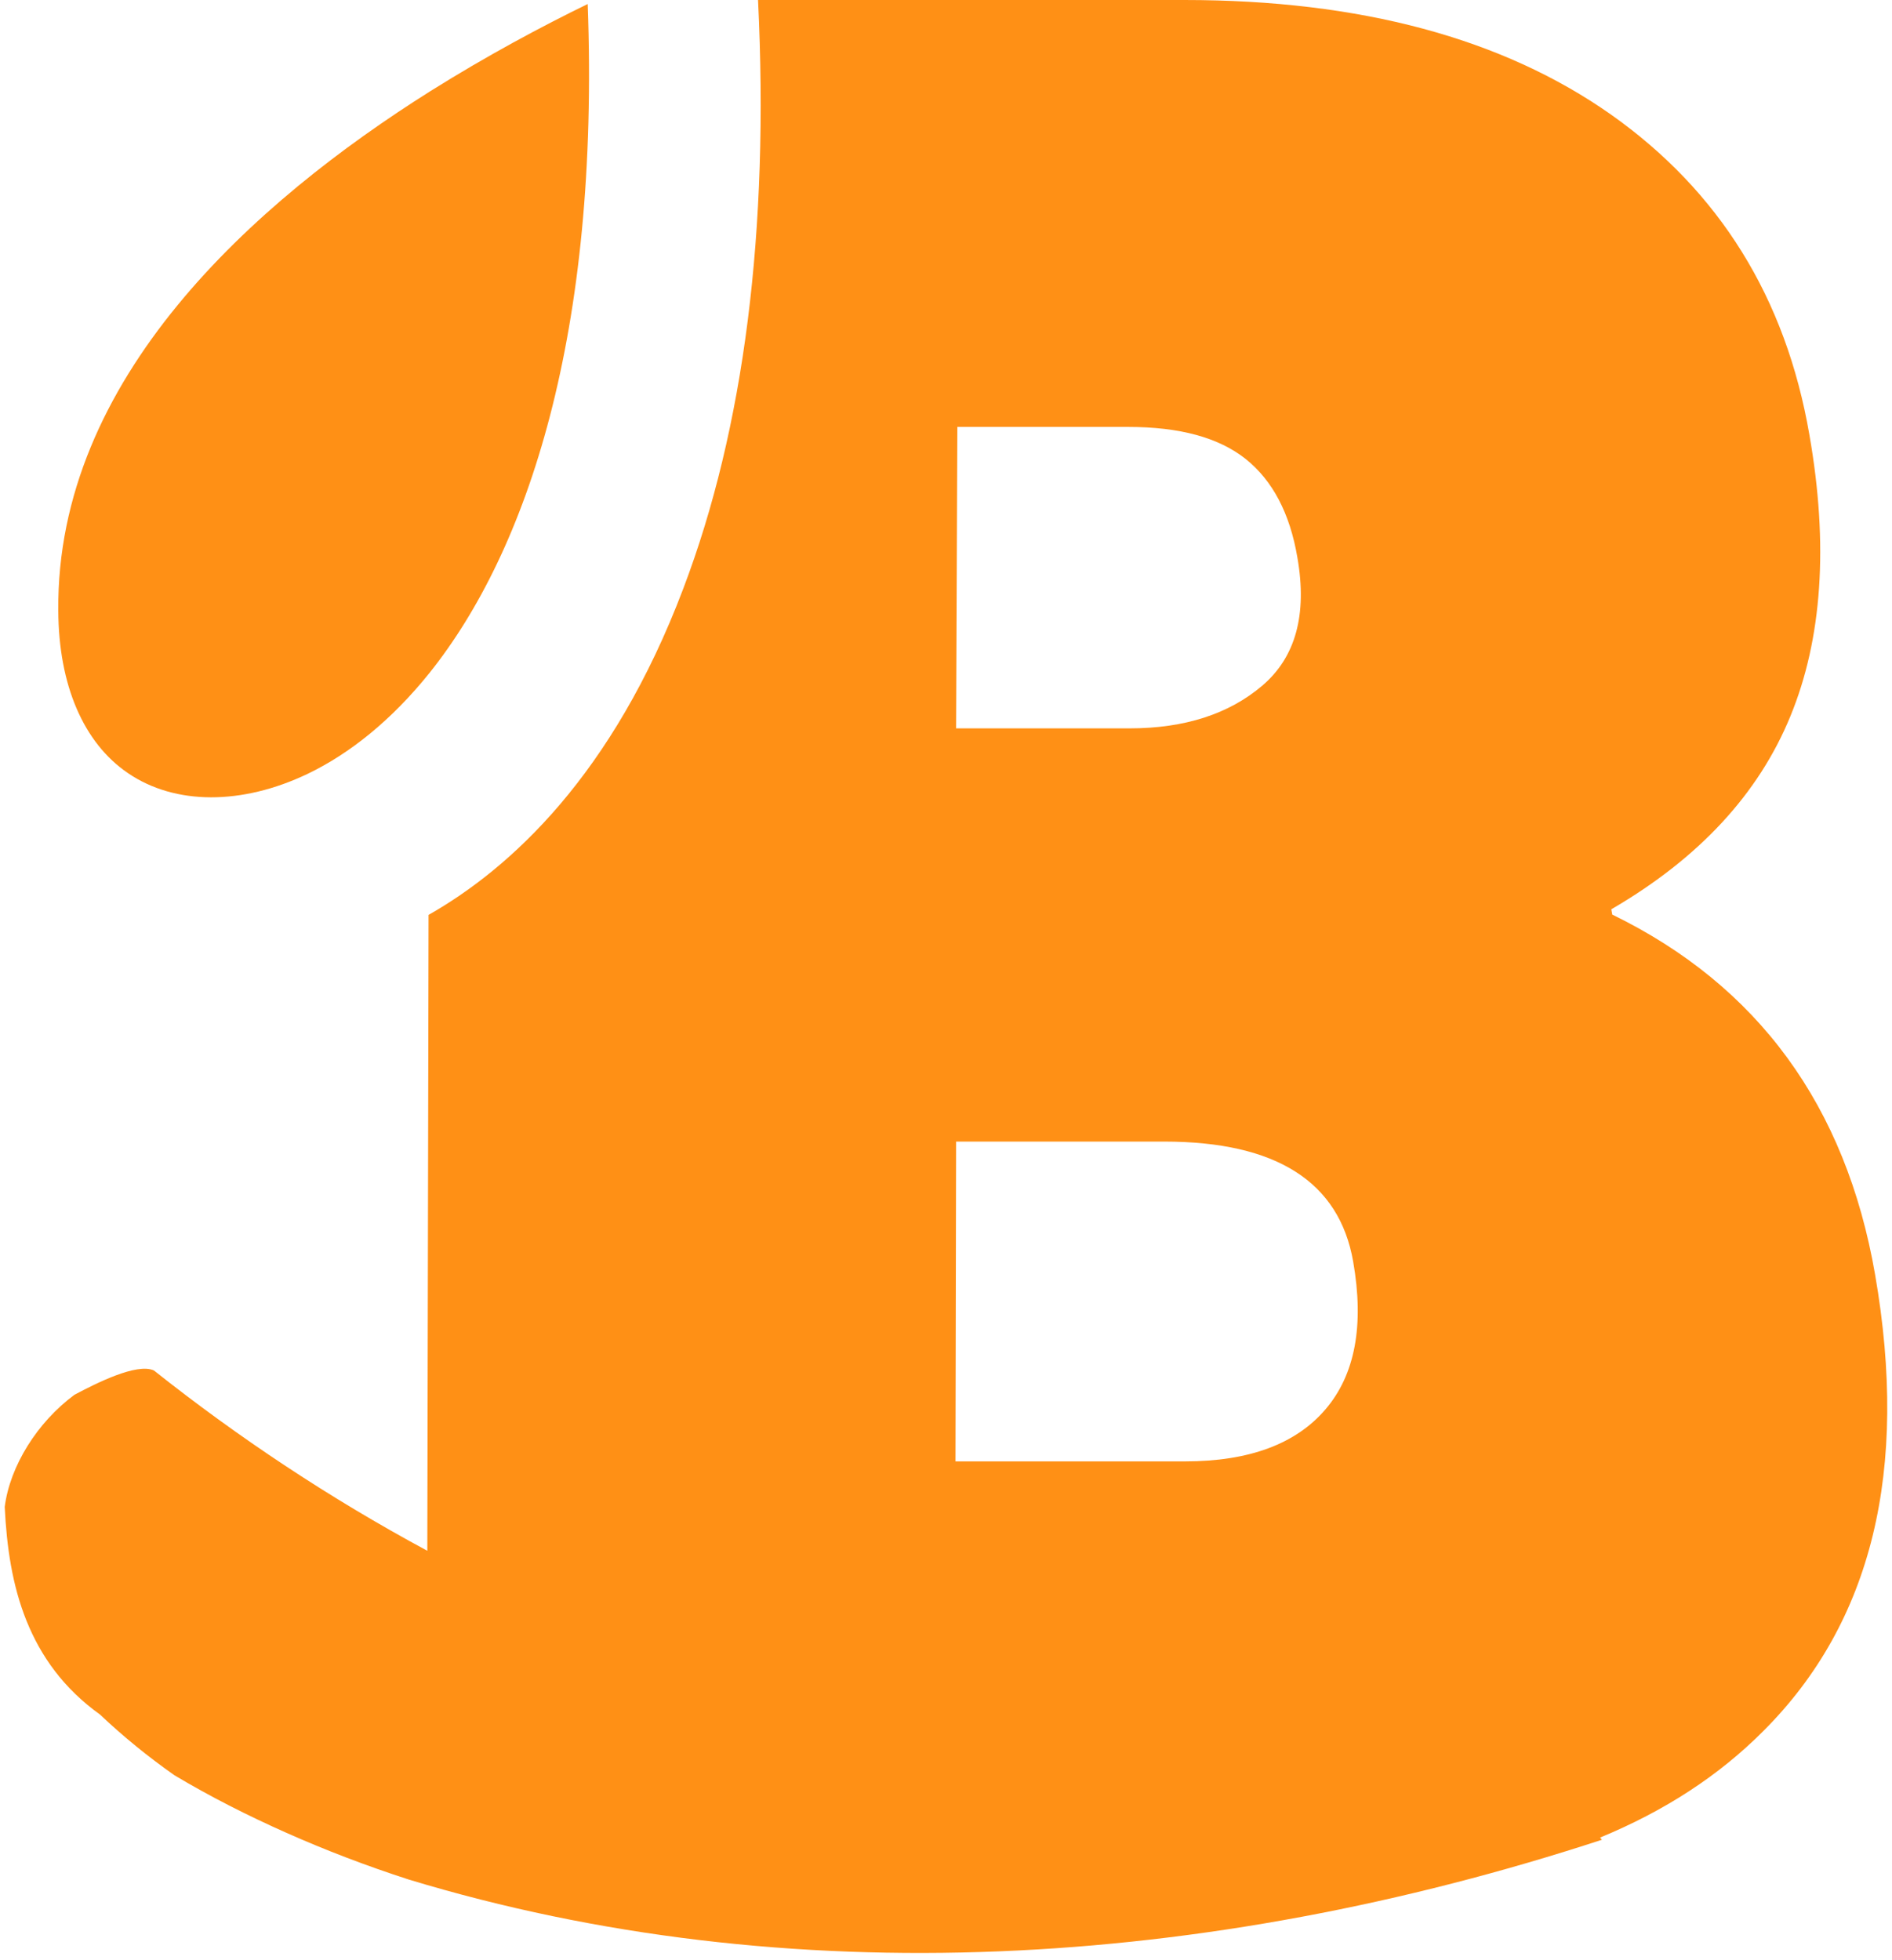 <svg width="111" height="115" viewBox="0 0 111 115" fill="none" xmlns="http://www.w3.org/2000/svg">
<path d="M105.039 42.021C106.902 37.49 107.286 31.973 106.153 25.505C104.765 17.466 100.873 11.218 94.515 6.723C88.157 2.247 79.808 0 69.485 0H44.473C45.131 13.502 43.669 25.103 40.088 34.531C35.941 45.493 29.93 50.956 25.143 53.678L25.07 90.986C19.333 87.898 13.98 84.335 9.029 80.407C8.024 79.95 5.649 81.156 4.37 81.832C2.196 83.44 0.588 85.998 0.277 88.409C0.387 90.73 0.716 93.013 1.556 95.096C2.397 97.179 3.73 99.061 5.868 100.596C7.238 101.893 8.7 103.08 10.235 104.158C12.317 105.401 14.51 106.515 16.812 107.538C19.114 108.561 21.507 109.475 23.992 110.279C46.227 117.021 70.764 115.541 93.985 107.94C93.949 107.904 93.912 107.867 93.876 107.812C97.639 106.259 100.836 104.195 103.467 101.546C109.825 95.188 112 86.272 110.008 74.78C108.291 64.877 103.139 57.825 94.588 53.66L94.533 53.349C99.685 50.353 103.175 46.571 105.039 42.021ZM56.166 25.048H66.178C69.211 25.048 71.495 25.67 73.084 26.93C74.655 28.191 75.678 30.109 76.117 32.722C76.701 36.065 76.007 38.568 74.052 40.231C72.097 41.894 69.503 42.734 66.269 42.734H56.093L56.166 25.048ZM56.093 66.978H68.297C74.874 66.978 78.565 69.335 79.387 74.013C80.045 77.776 79.497 80.663 77.761 82.691C76.026 84.719 73.285 85.742 69.521 85.742H56.056L56.093 66.978Z" fill="#FF9015"/>
<path d="M7.513 45.364C10.271 47.245 14.199 47.245 18.054 45.4C20.521 44.213 22.969 42.258 25.198 39.481C30.953 32.282 35.192 19.566 34.479 0.236C31.812 1.534 28.596 3.251 25.271 5.334C14.875 11.874 3.292 22.215 3.42 35.827C3.438 40.193 4.9 43.592 7.513 45.364Z" fill="#FF9015"/>
</svg>
